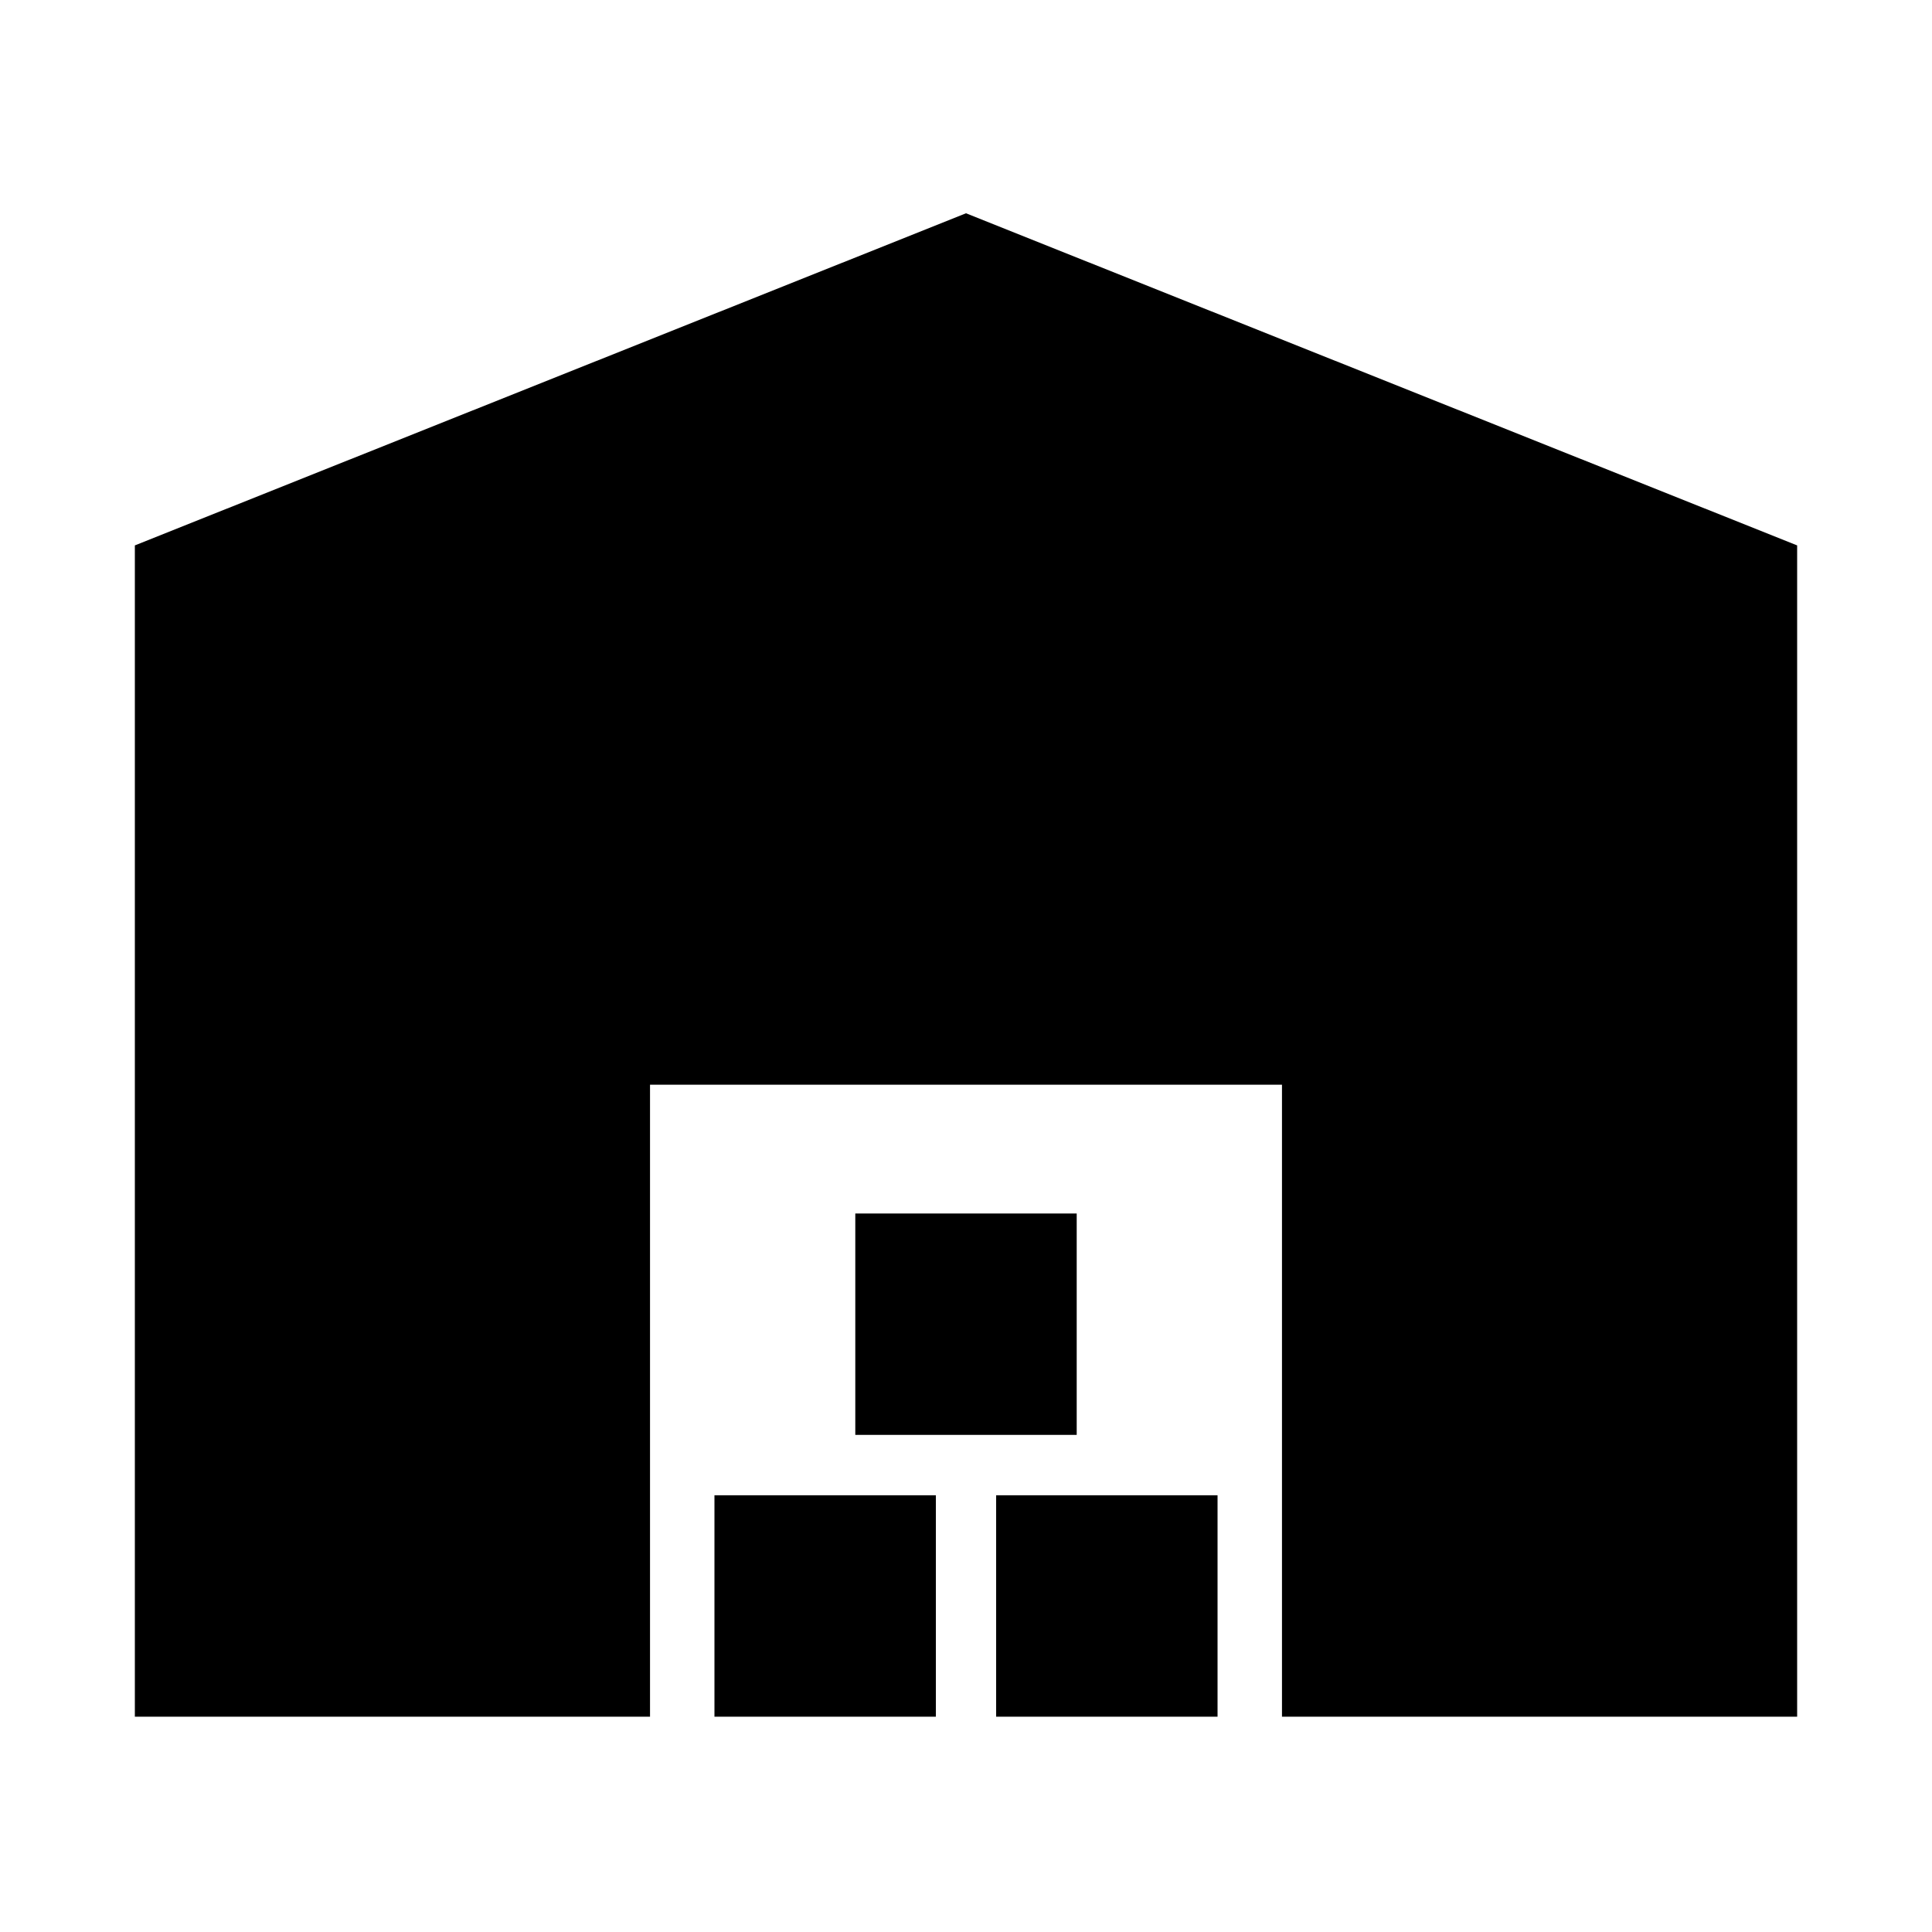 <svg xmlns="http://www.w3.org/2000/svg" height="20" width="20"><path d="M1.396 17.771V5.646L10 2.208l8.604 3.438v12.125h-5.333v-6.542H6.729v6.542Zm6 0v-2.292h2.292v2.292Zm1.458-2.917v-2.292h2.292v2.292Zm1.458 2.917v-2.292h2.292v2.292Z"/></svg>